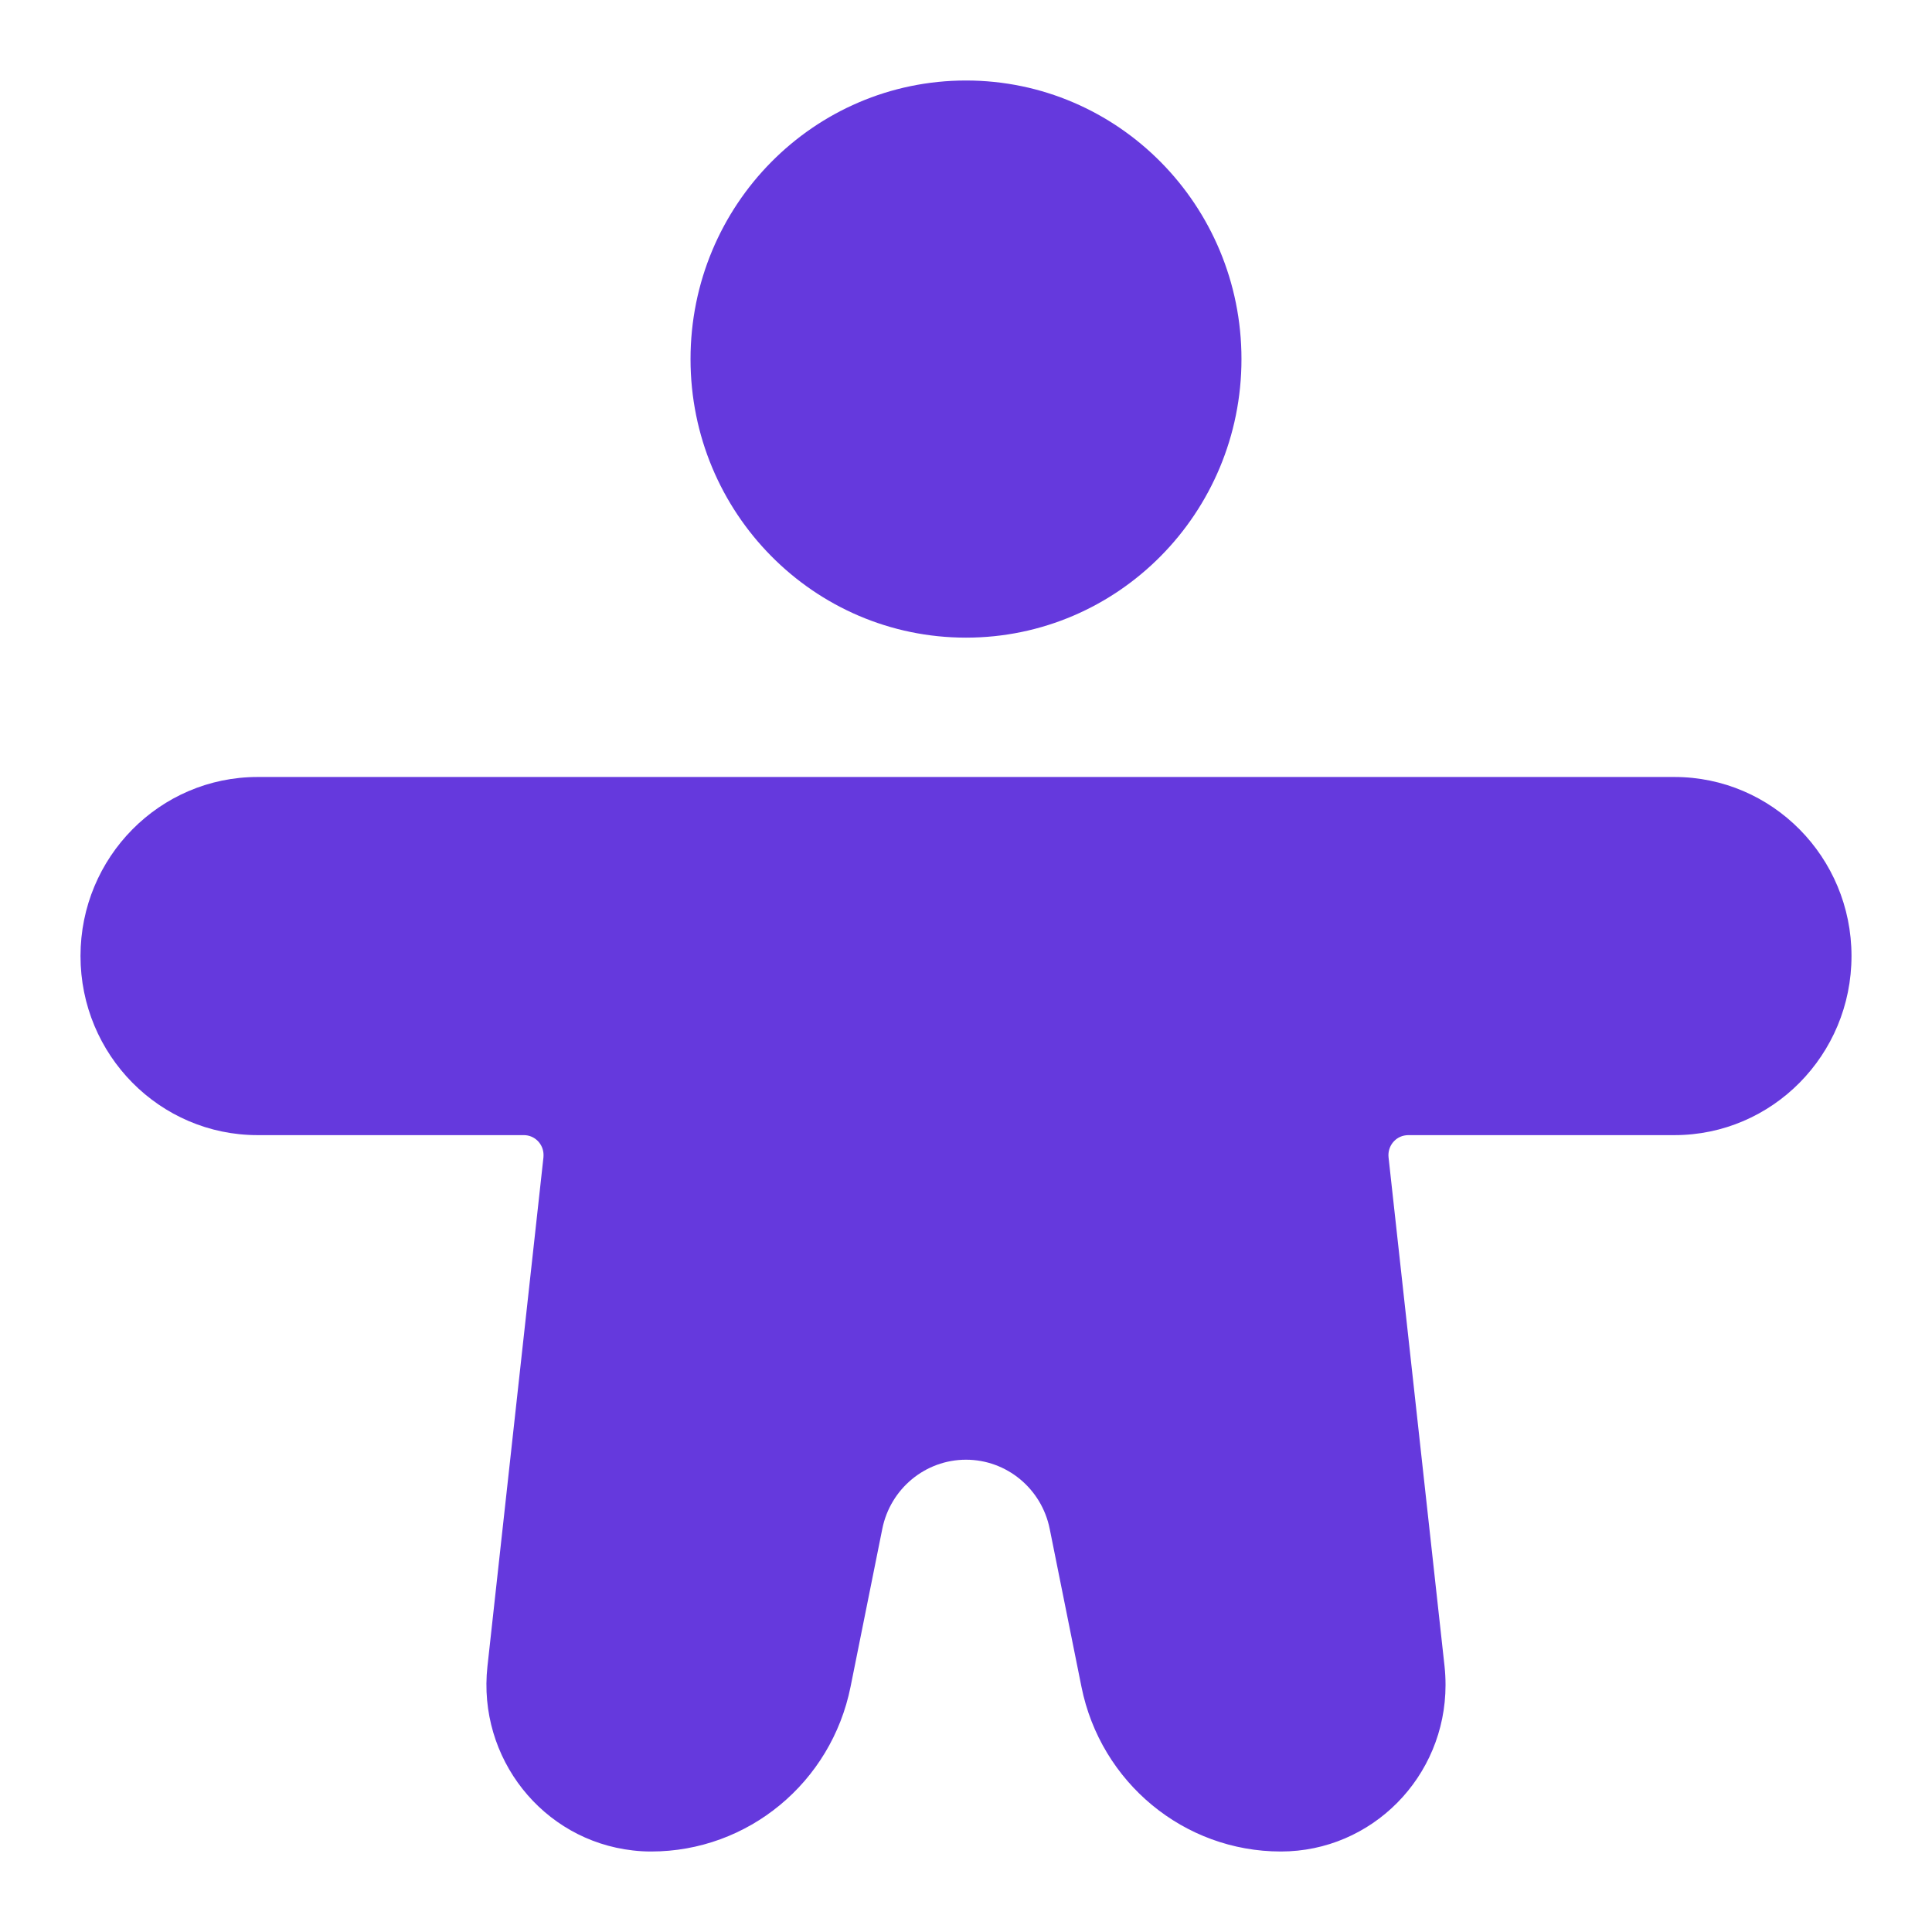 <?xml version="1.0" encoding="UTF-8"?>
<svg width="24px" height="24px" viewBox="0 0 24 24" version="1.1" xmlns="http://www.w3.org/2000/svg" xmlns:xlink="http://www.w3.org/1999/xlink">
    <!-- Generator: Sketch 55.2 (78181) - https://sketchapp.com -->
    <title>Icon/24/Examination</title>
    <desc>Created with Sketch.</desc>
    <g id="Icon/24/Examination" stroke="none" stroke-width="1" fill="none" fill-rule="evenodd">
        <g id="Group-2" transform="translate(1, 1)" fill="#6539DD">
            <path d="M11,6.921 C9.11,6.921 7.578,5.372 7.578,3.461 C7.578,1.549 9.11,0 11,0 C12.89,0 14.422,1.549 14.422,3.461 C14.422,5.372 12.89,6.921 11,6.921 Z M0,10.876 C0,9.648 0.985,8.652 2.2,8.652 L19.8,8.652 C21.015,8.652 22,9.648 22,10.876 C22,12.105 21.015,13.101 19.8,13.101 L16.492,13.101 C16.483,13.101 16.474,13.102 16.465,13.103 C16.331,13.118 16.235,13.24 16.249,13.376 L16.945,19.702 C16.953,19.778 16.957,19.855 16.957,19.931 C16.957,21.074 16.041,22 14.911,22 C13.709,22 12.673,21.144 12.434,19.953 L12.04,17.993 C11.94,17.493 11.505,17.133 11,17.133 C10.495,17.133 10.06,17.493 9.96,17.993 L9.566,19.953 C9.327,21.144 8.291,22 7.089,22 C7.013,22 6.938,21.996 6.863,21.987 C5.74,21.861 4.931,20.838 5.055,19.702 L5.751,13.376 C5.752,13.367 5.752,13.357 5.752,13.348 C5.752,13.212 5.643,13.101 5.508,13.101 L2.2,13.101 C0.985,13.101 0,12.105 0,10.876 Z" id="Combined-Shape"></path>
        </g>
    </g>
</svg>